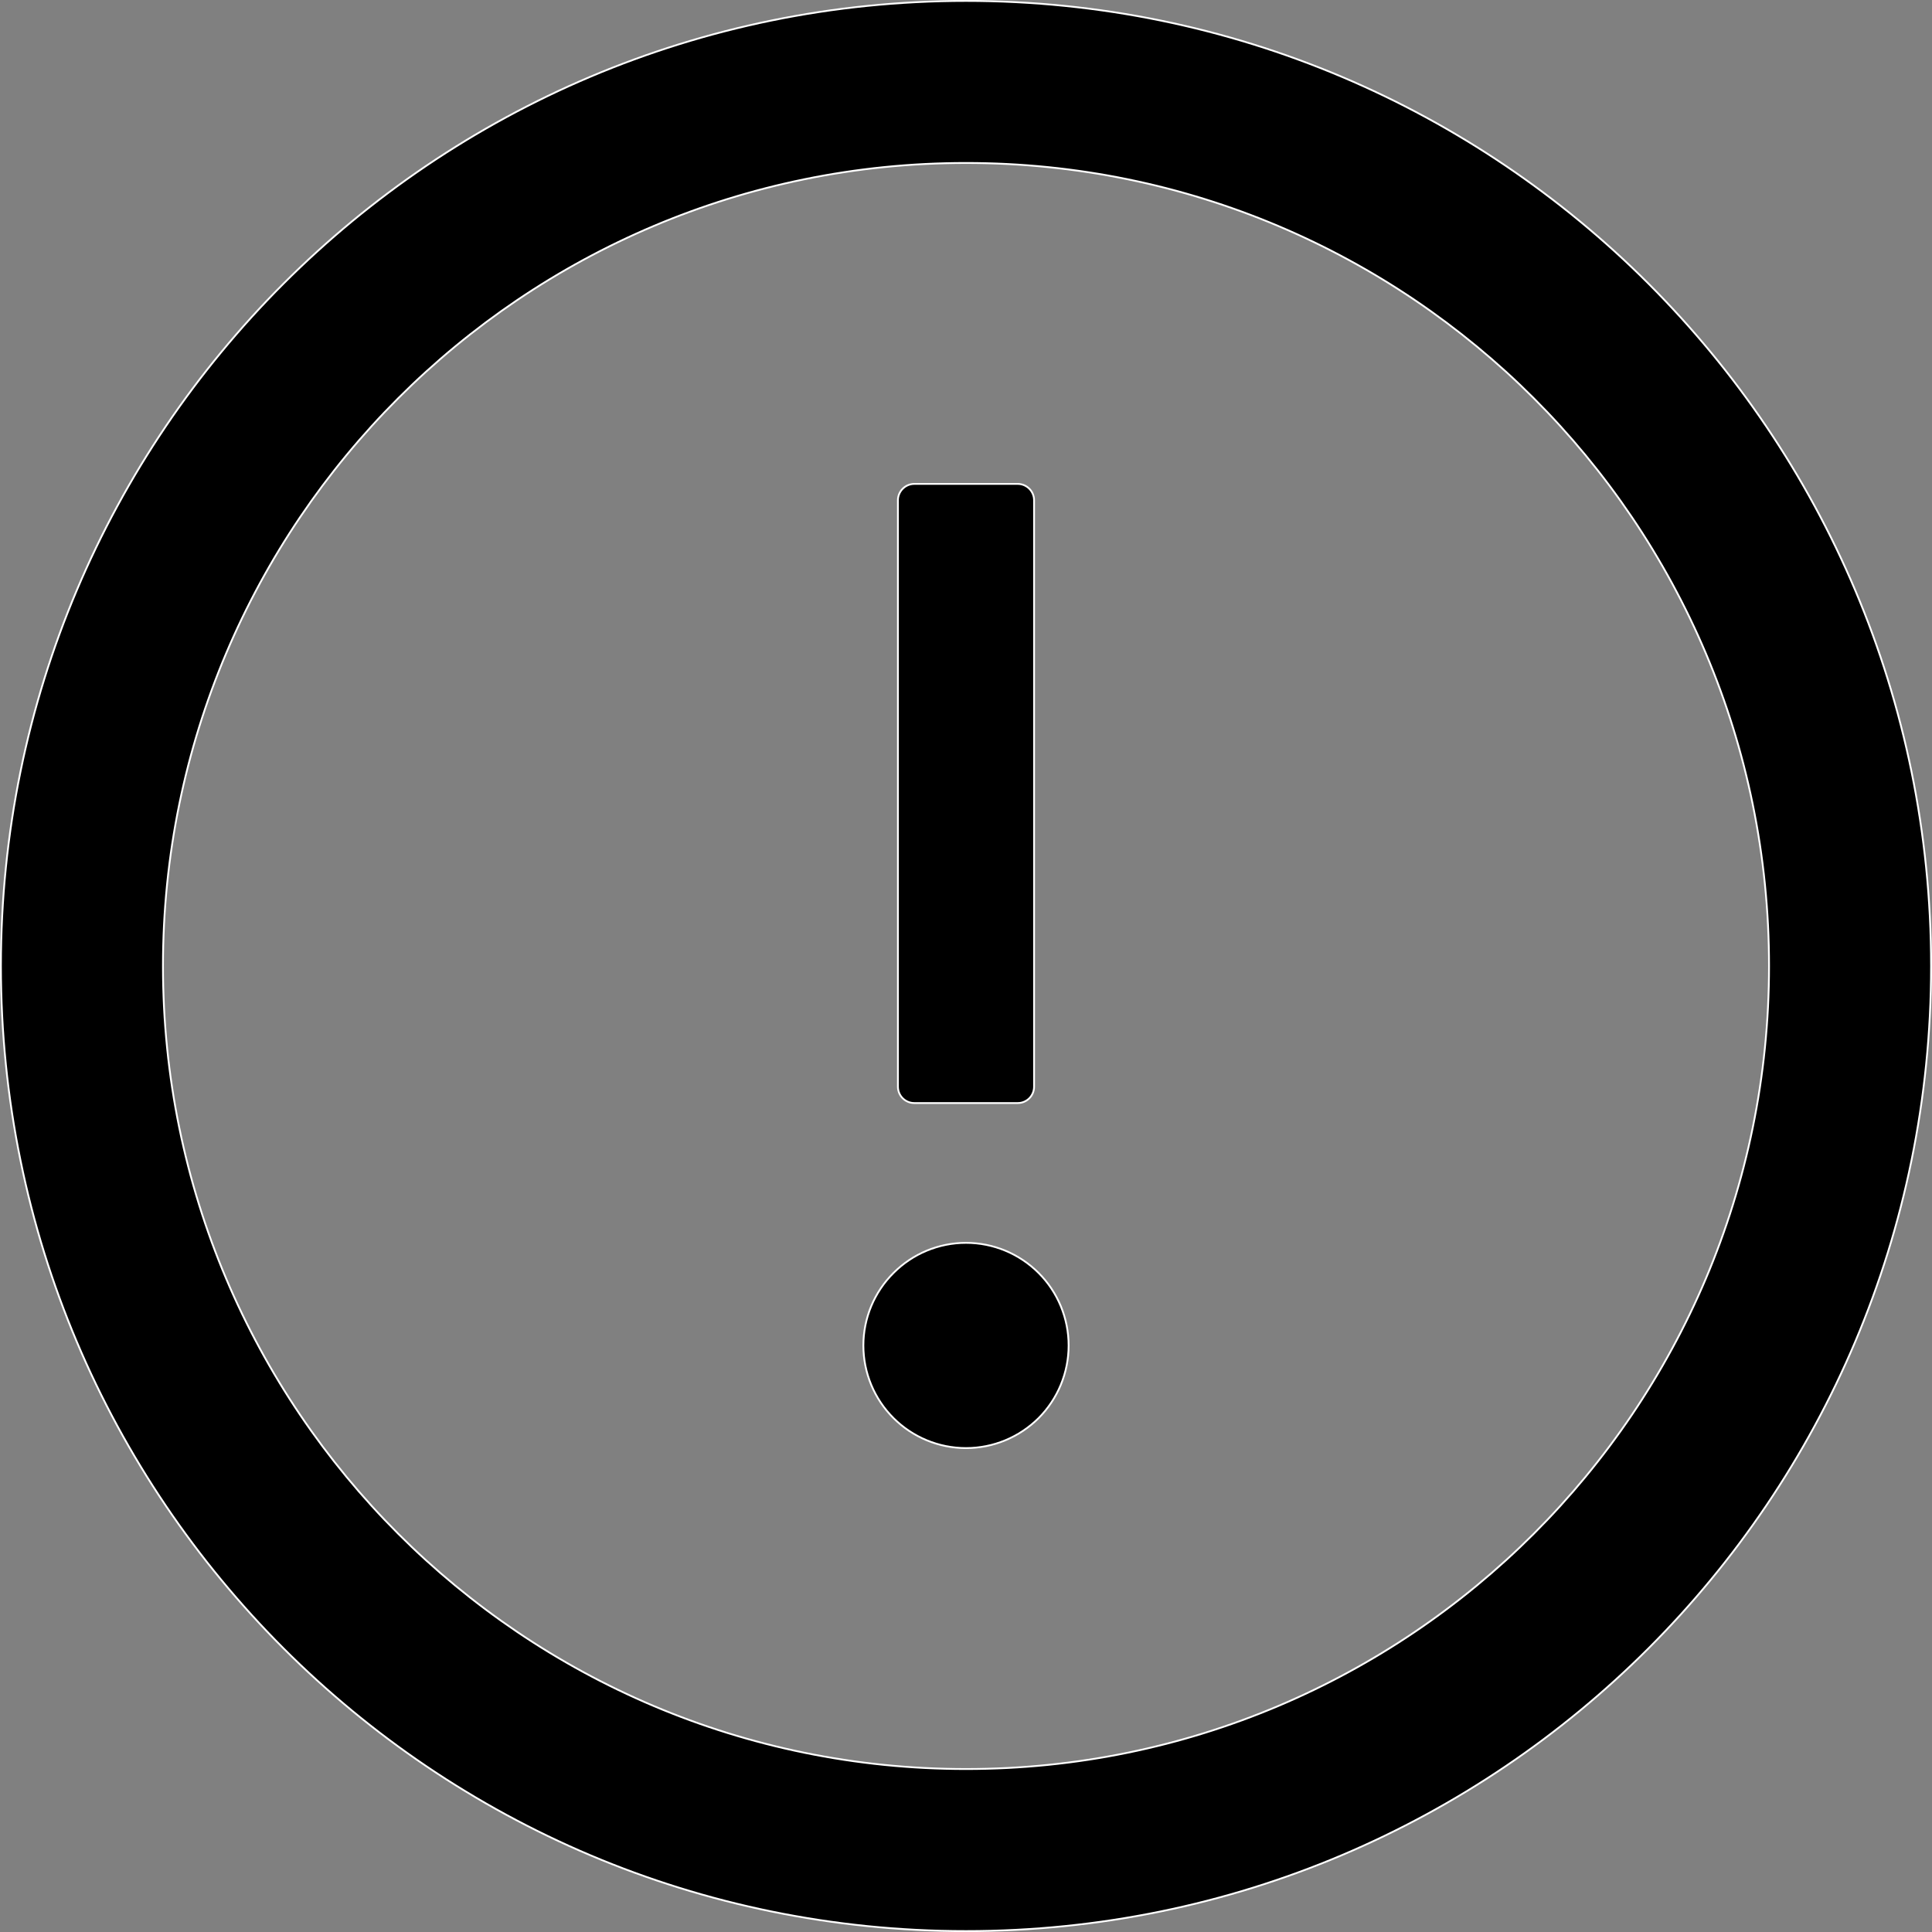 <svg width="17" height="17" viewBox="0 0 17 17" fill="currentColor" xmlns="http://www.w3.org/2000/svg">
<rect x="0" y="0" width="17" height="17" fill="#808080" stroke="none"/>
<path d="M0.008 8.5C0.008 3.81 3.81 0.008 8.5 0.008C13.19 0.008 16.992 3.81 16.992 8.5C16.992 13.19 13.19 16.992 8.5 16.992C3.81 16.992 0.008 13.19 0.008 8.5ZM1.434 8.5C1.434 12.401 4.599 15.566 8.5 15.566C12.401 15.566 15.566 12.401 15.566 8.5C15.566 4.599 12.401 1.434 8.5 1.434C4.599 1.434 1.434 4.599 1.434 8.5Z" stroke="white" stroke-width="0.016"/>
<path d="M7.862 12.478C7.692 12.308 7.597 12.079 7.597 11.839C7.597 11.6 7.692 11.37 7.862 11.201C8.031 11.031 8.261 10.936 8.5 10.936C8.74 10.936 8.969 11.031 9.139 11.201C9.308 11.37 9.403 11.6 9.403 11.839C9.403 12.079 9.308 12.308 9.139 12.478C8.969 12.647 8.74 12.742 8.5 12.742C8.261 12.742 8.031 12.647 7.862 12.478ZM8.955 9.706H8.045C7.966 9.706 7.901 9.642 7.901 9.562V4.402C7.901 4.323 7.966 4.258 8.045 4.258H8.955C9.035 4.258 9.099 4.323 9.099 4.402V9.562C9.099 9.642 9.035 9.706 8.955 9.706Z" stroke="white" stroke-width="0.016"/>
</svg>

